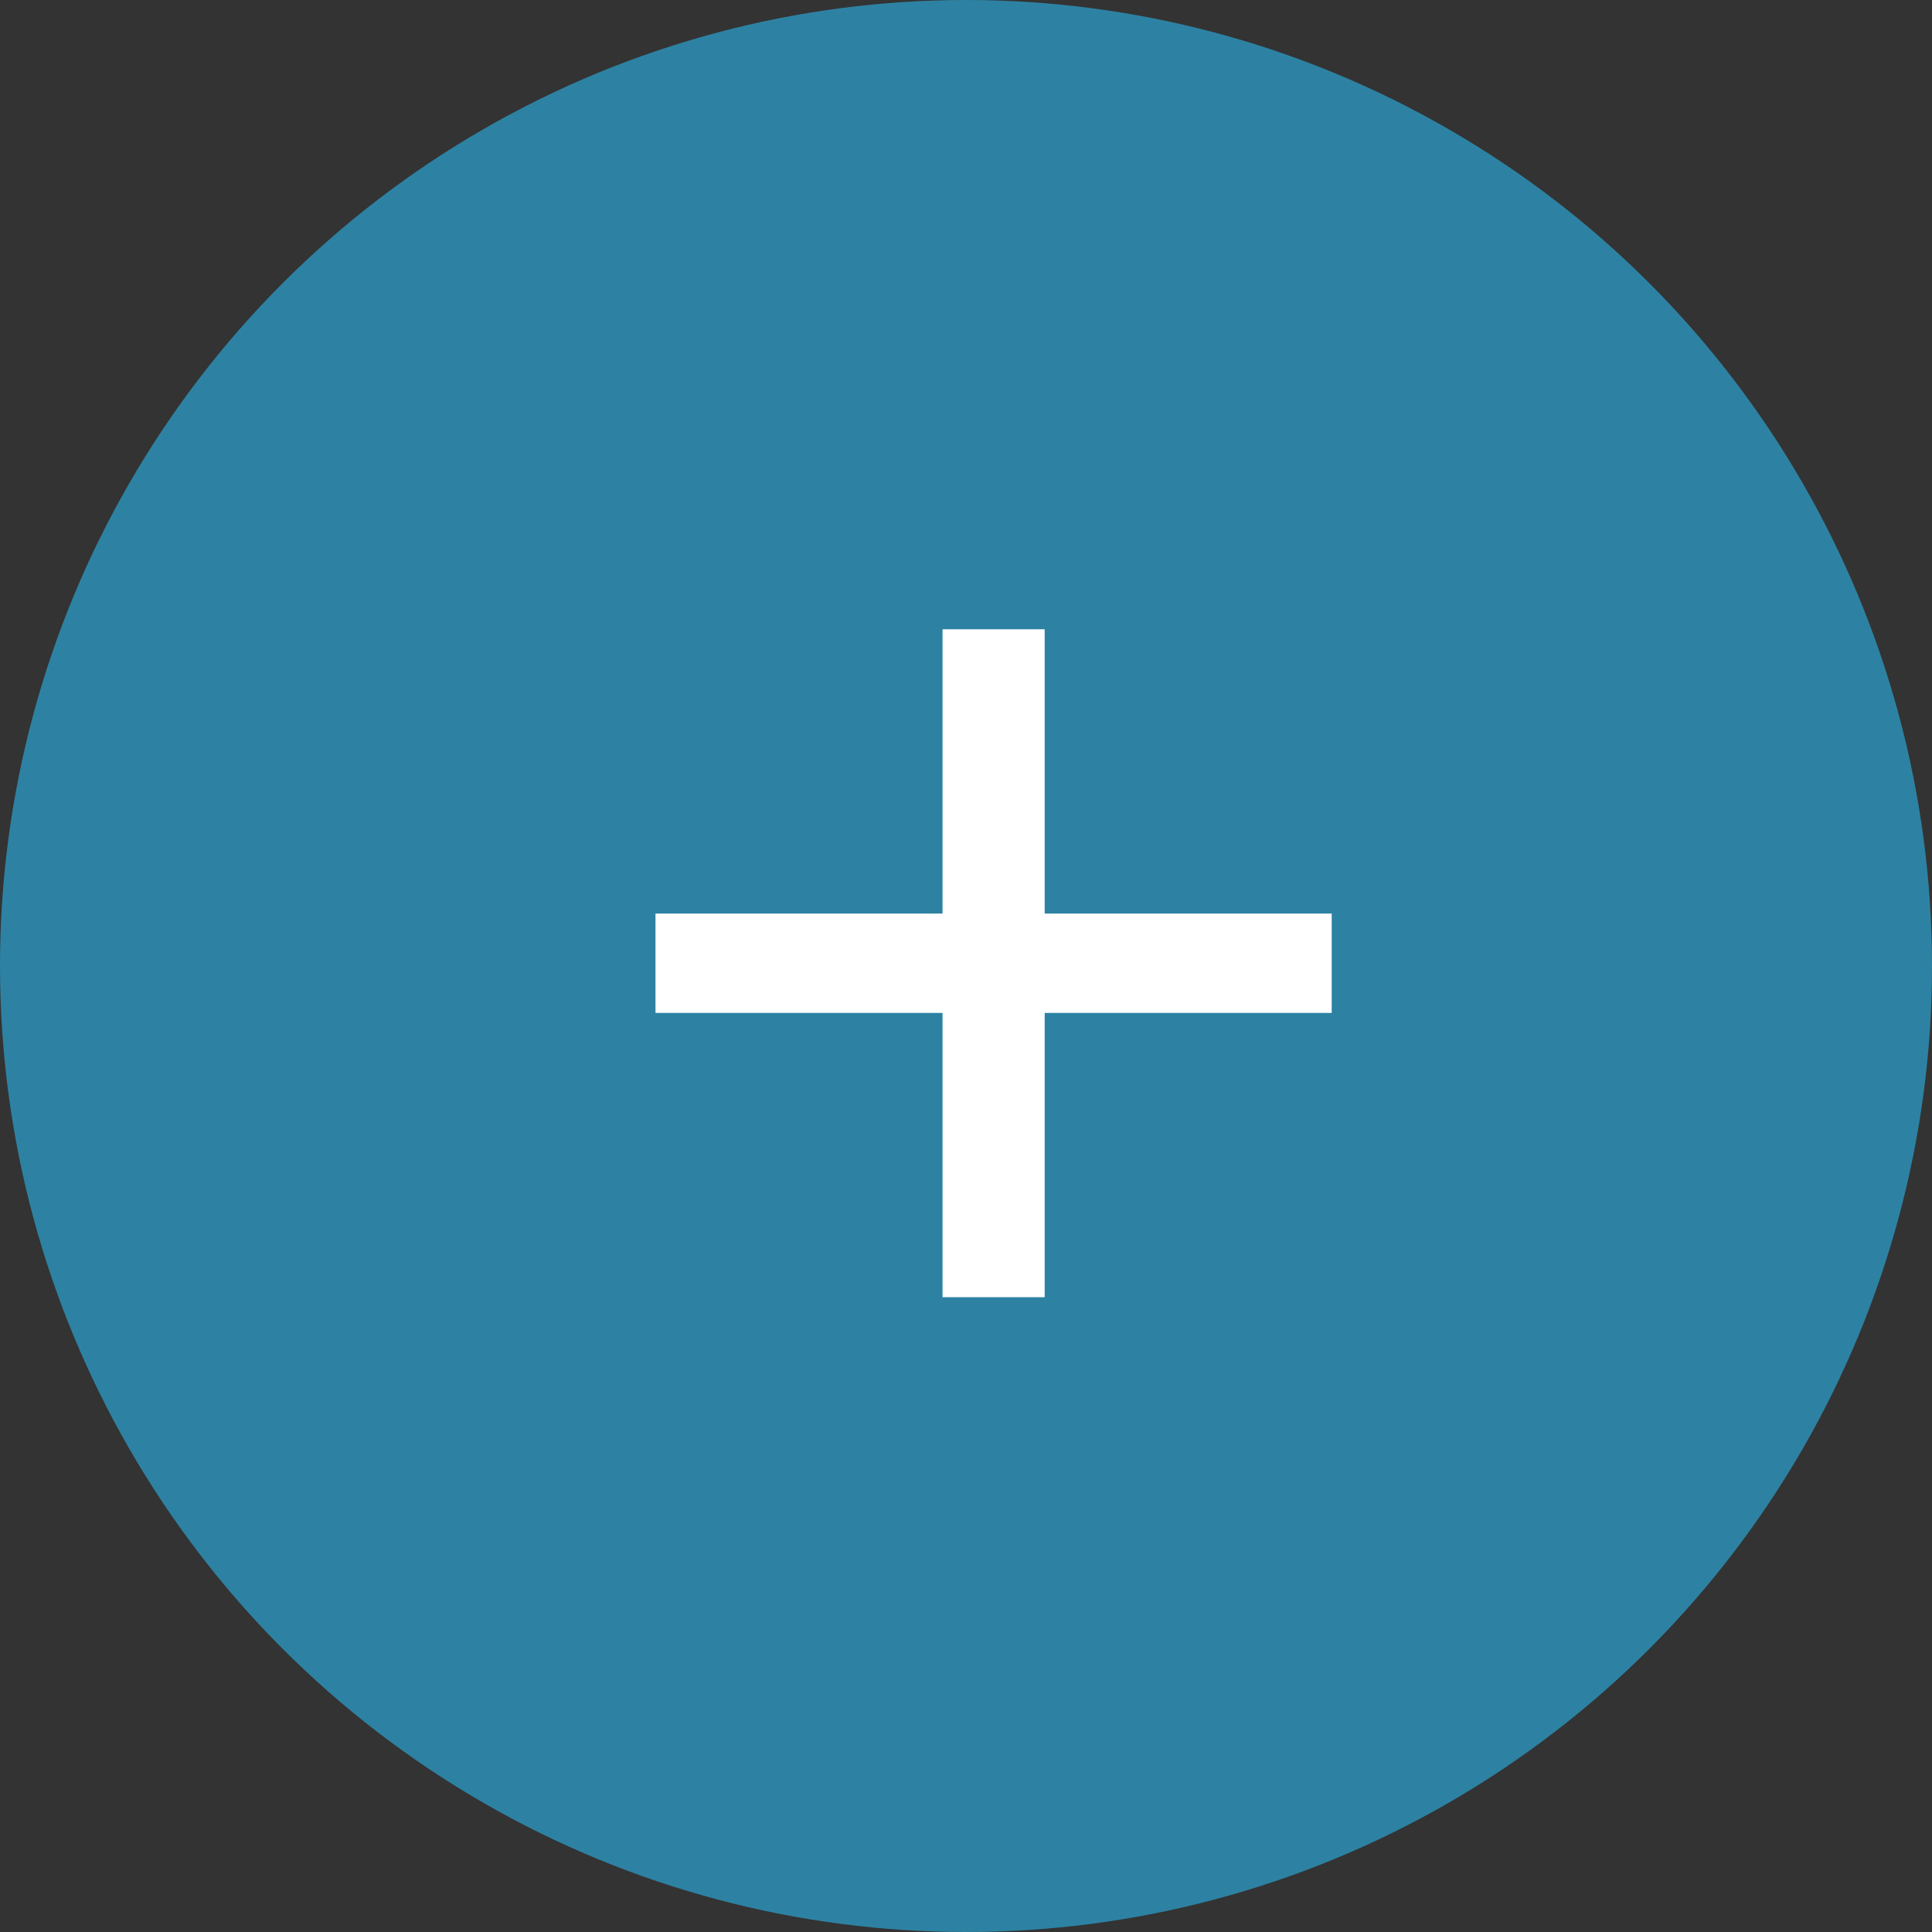 <svg width="28" height="28" viewBox="0 0 28 28" fill="none" xmlns="http://www.w3.org/2000/svg">
<rect x="0" y="0" width="28" height="28" fill="#333333" stroke="none"/>
<circle cx="14" cy="14" r="14" fill="#2D82A3"/>
<path d="M13.66 18.8V14.68H9.5V13.24H13.66V9.12H15.14V13.24H19.3V14.68H15.14V18.8H13.66Z" fill="white"/>
</svg>
